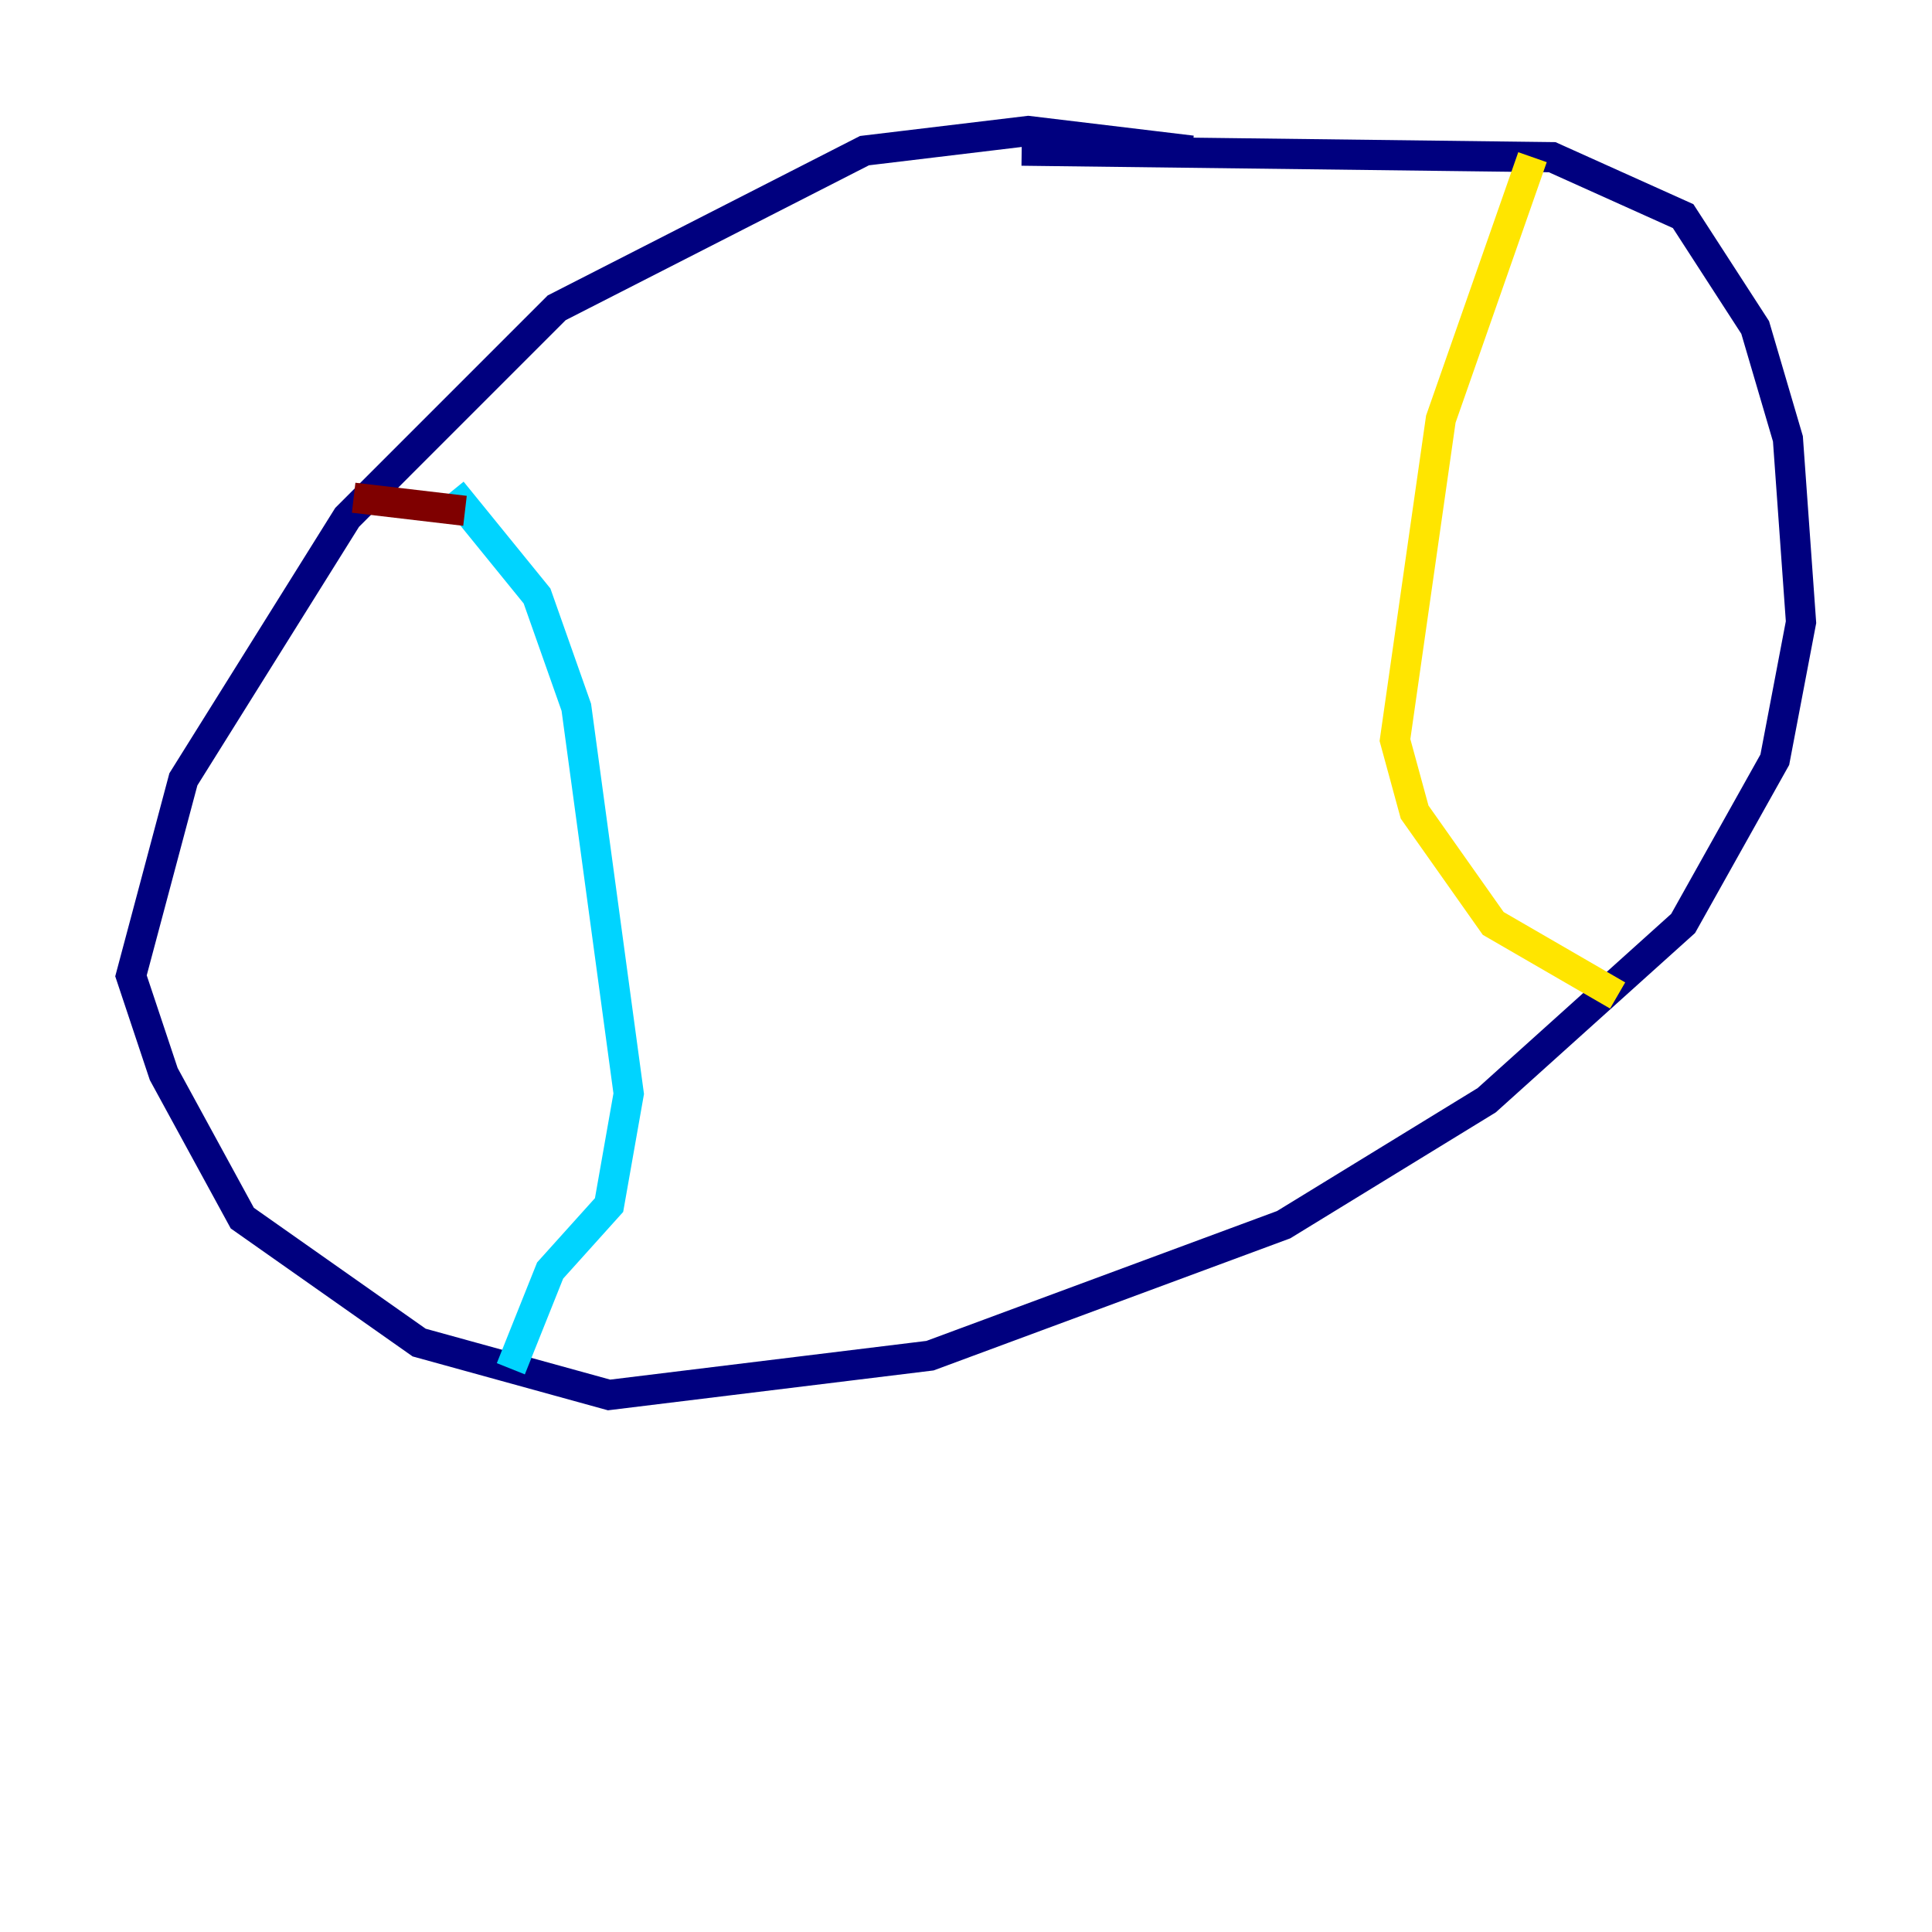 <?xml version="1.0" encoding="utf-8" ?>
<svg baseProfile="tiny" height="128" version="1.2" viewBox="0,0,128,128" width="128" xmlns="http://www.w3.org/2000/svg" xmlns:ev="http://www.w3.org/2001/xml-events" xmlns:xlink="http://www.w3.org/1999/xlink"><defs /><polyline fill="none" points="78.969,9.98 68.122,8.678 57.275,9.98 36.881,20.393 22.997,34.278 12.149,51.634 8.678,64.651 10.848,71.159 16.054,80.705 27.77,88.949 40.352,92.42 61.614,89.817 85.044,81.139 98.495,72.895 111.512,61.18 117.586,50.332 119.322,41.22 118.454,29.071 116.285,21.695 111.512,14.319 102.834,10.414 67.688,9.98" stroke="#00007f" stroke-width="2" /><polyline fill="none" points="29.939,32.542 35.58,39.485 38.183,46.861 41.654,72.461 40.352,79.837 36.447,84.176 33.844,90.685" stroke="#00d4ff" stroke-width="2" /><polyline fill="none" points="101.532,10.414 95.458,27.77 92.42,49.031 93.722,53.803 98.929,61.18 107.173,65.953" stroke="#ffe500" stroke-width="2" /><polyline fill="none" points="30.807,33.844 23.43,32.976" stroke="#7f0000" stroke-width="2" /></svg>